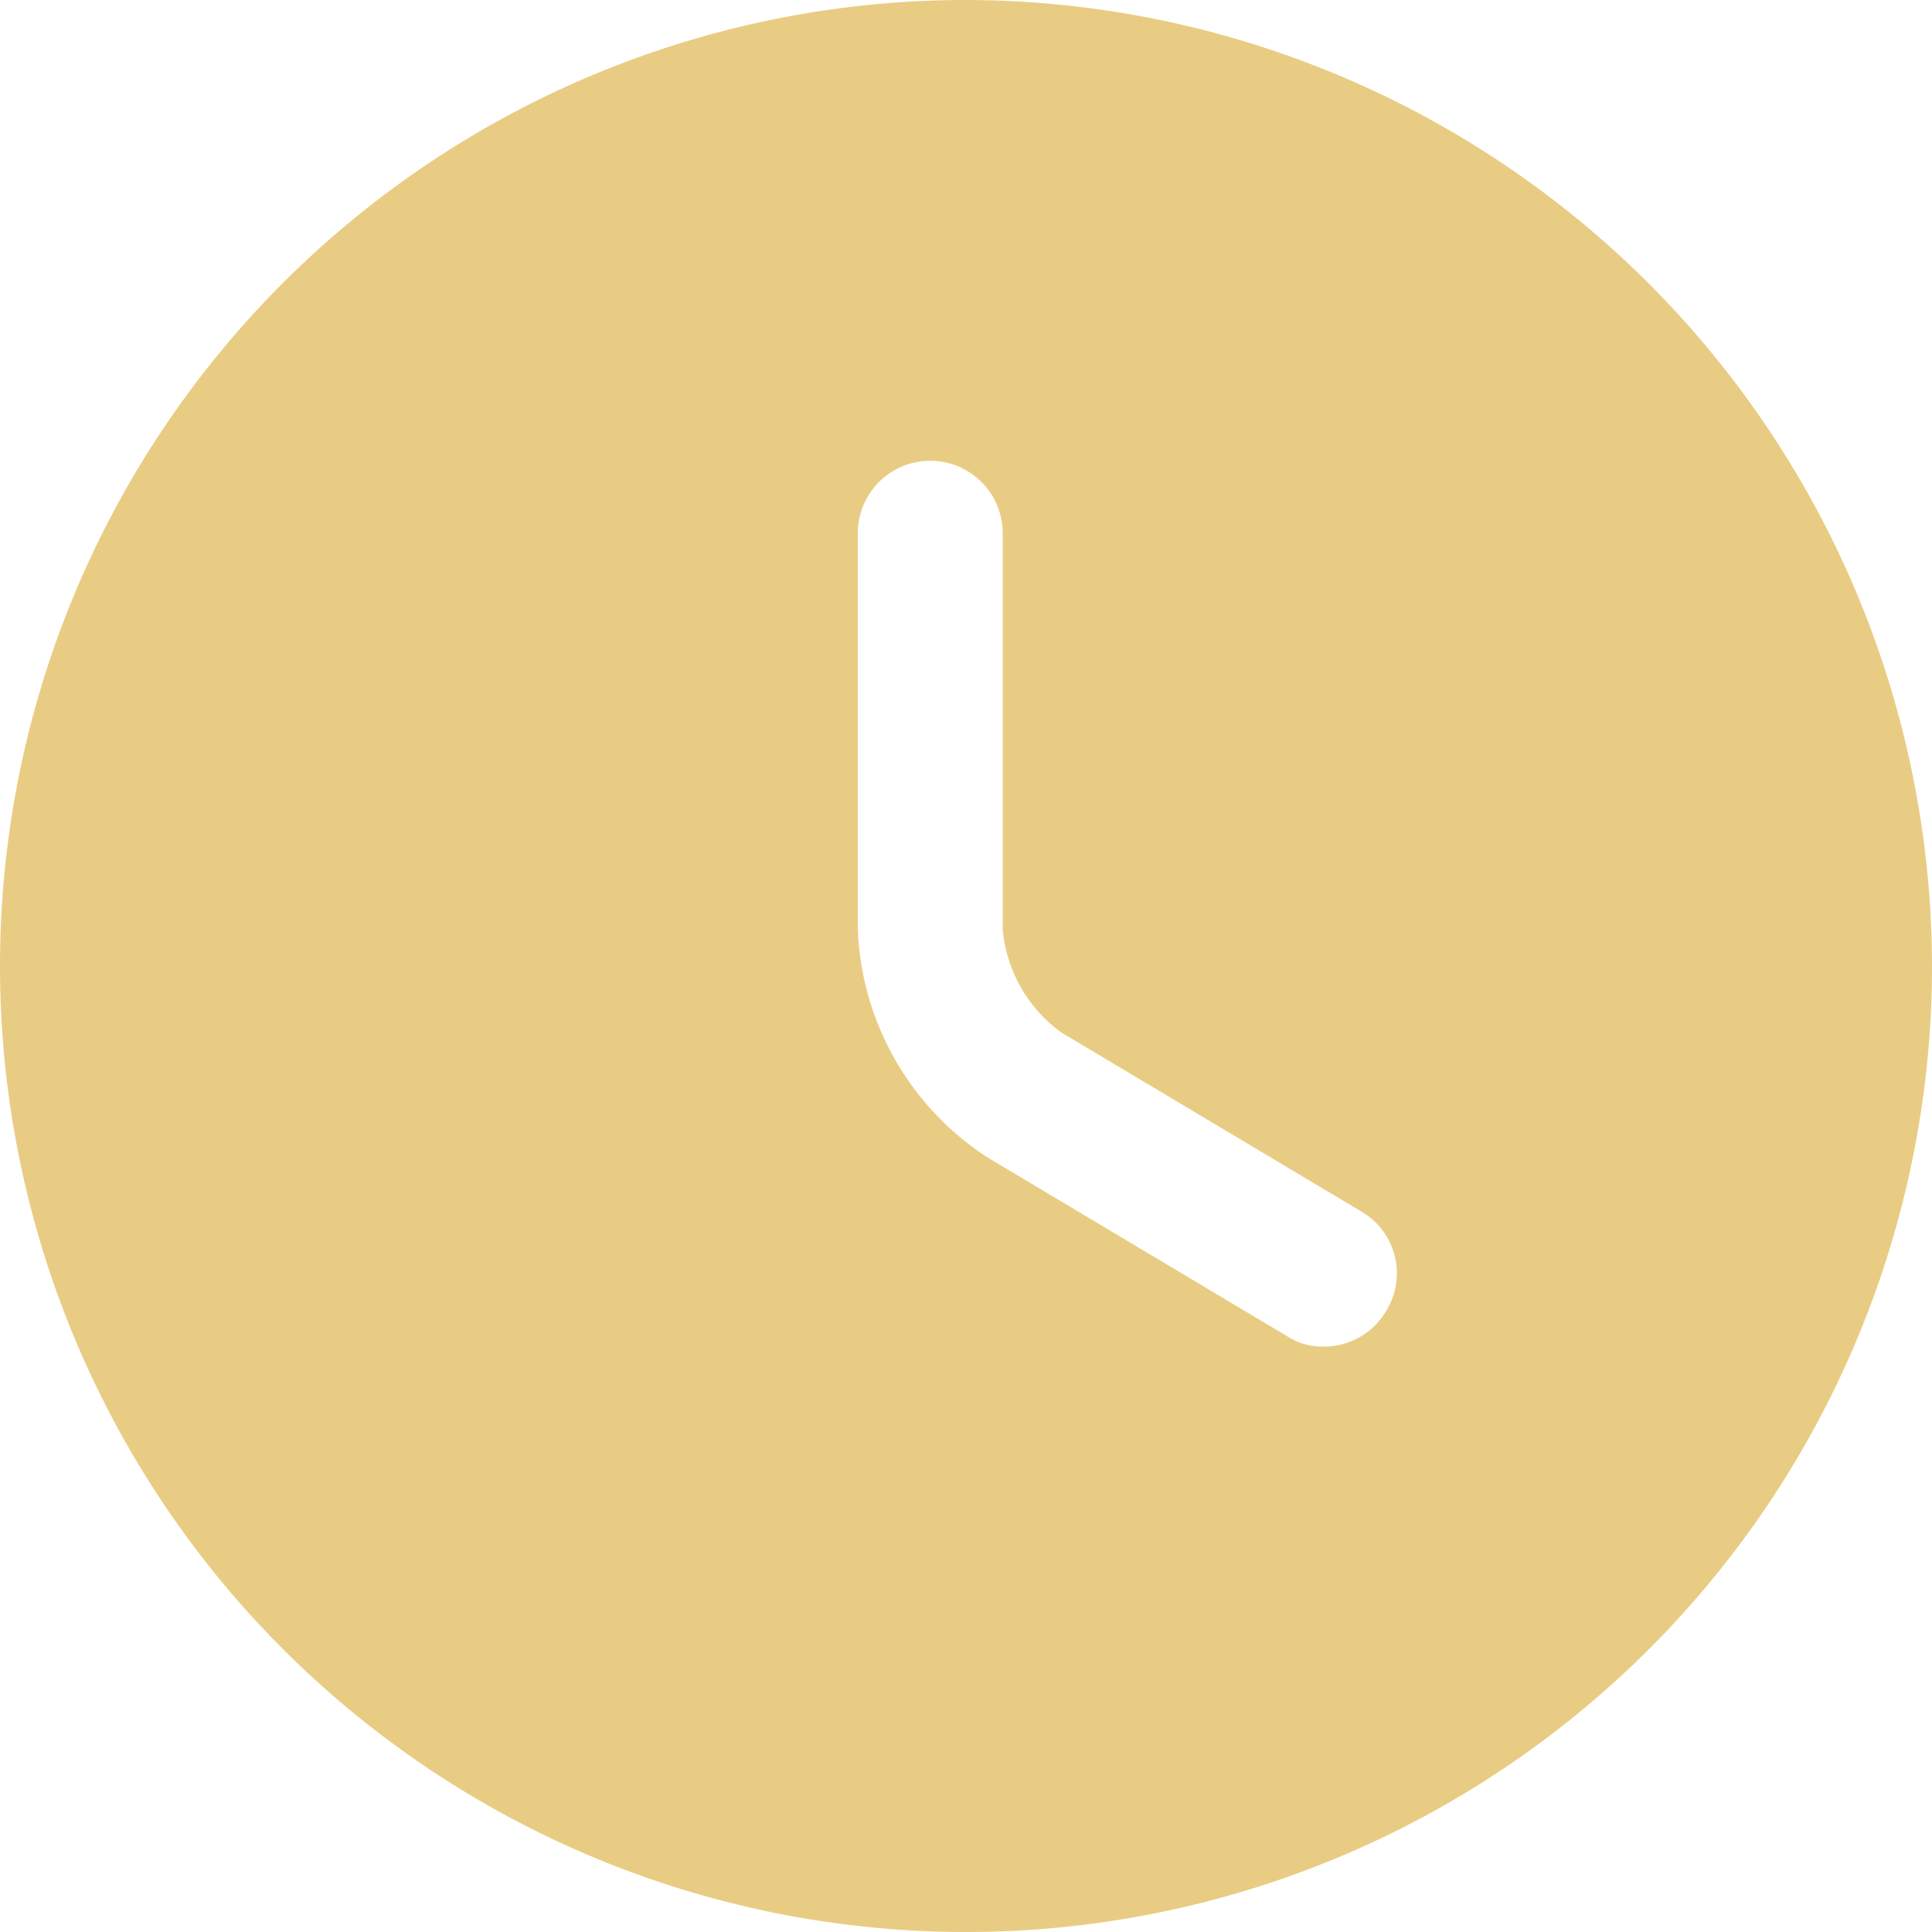 <svg xmlns="http://www.w3.org/2000/svg" width="20" height="20" viewBox="0 0 20 20">
  <path id="Path_90777" data-name="Path 90777" d="M12,2A10,10,0,1,0,22,12,10.016,10.016,0,0,0,12,2Zm4.35,13.57a.746.746,0,0,1-.65.37.67.67,0,0,1-.38-.11l-3.1-1.85a2.949,2.949,0,0,1-1.34-2.36V7.52a.75.75,0,1,1,1.5,0v4.1a1.478,1.478,0,0,0,.61,1.07l3.1,1.85A.74.74,0,0,1,16.35,15.57Z" transform="translate(-2 -2)" fill="#e9cc83"/>
</svg>
